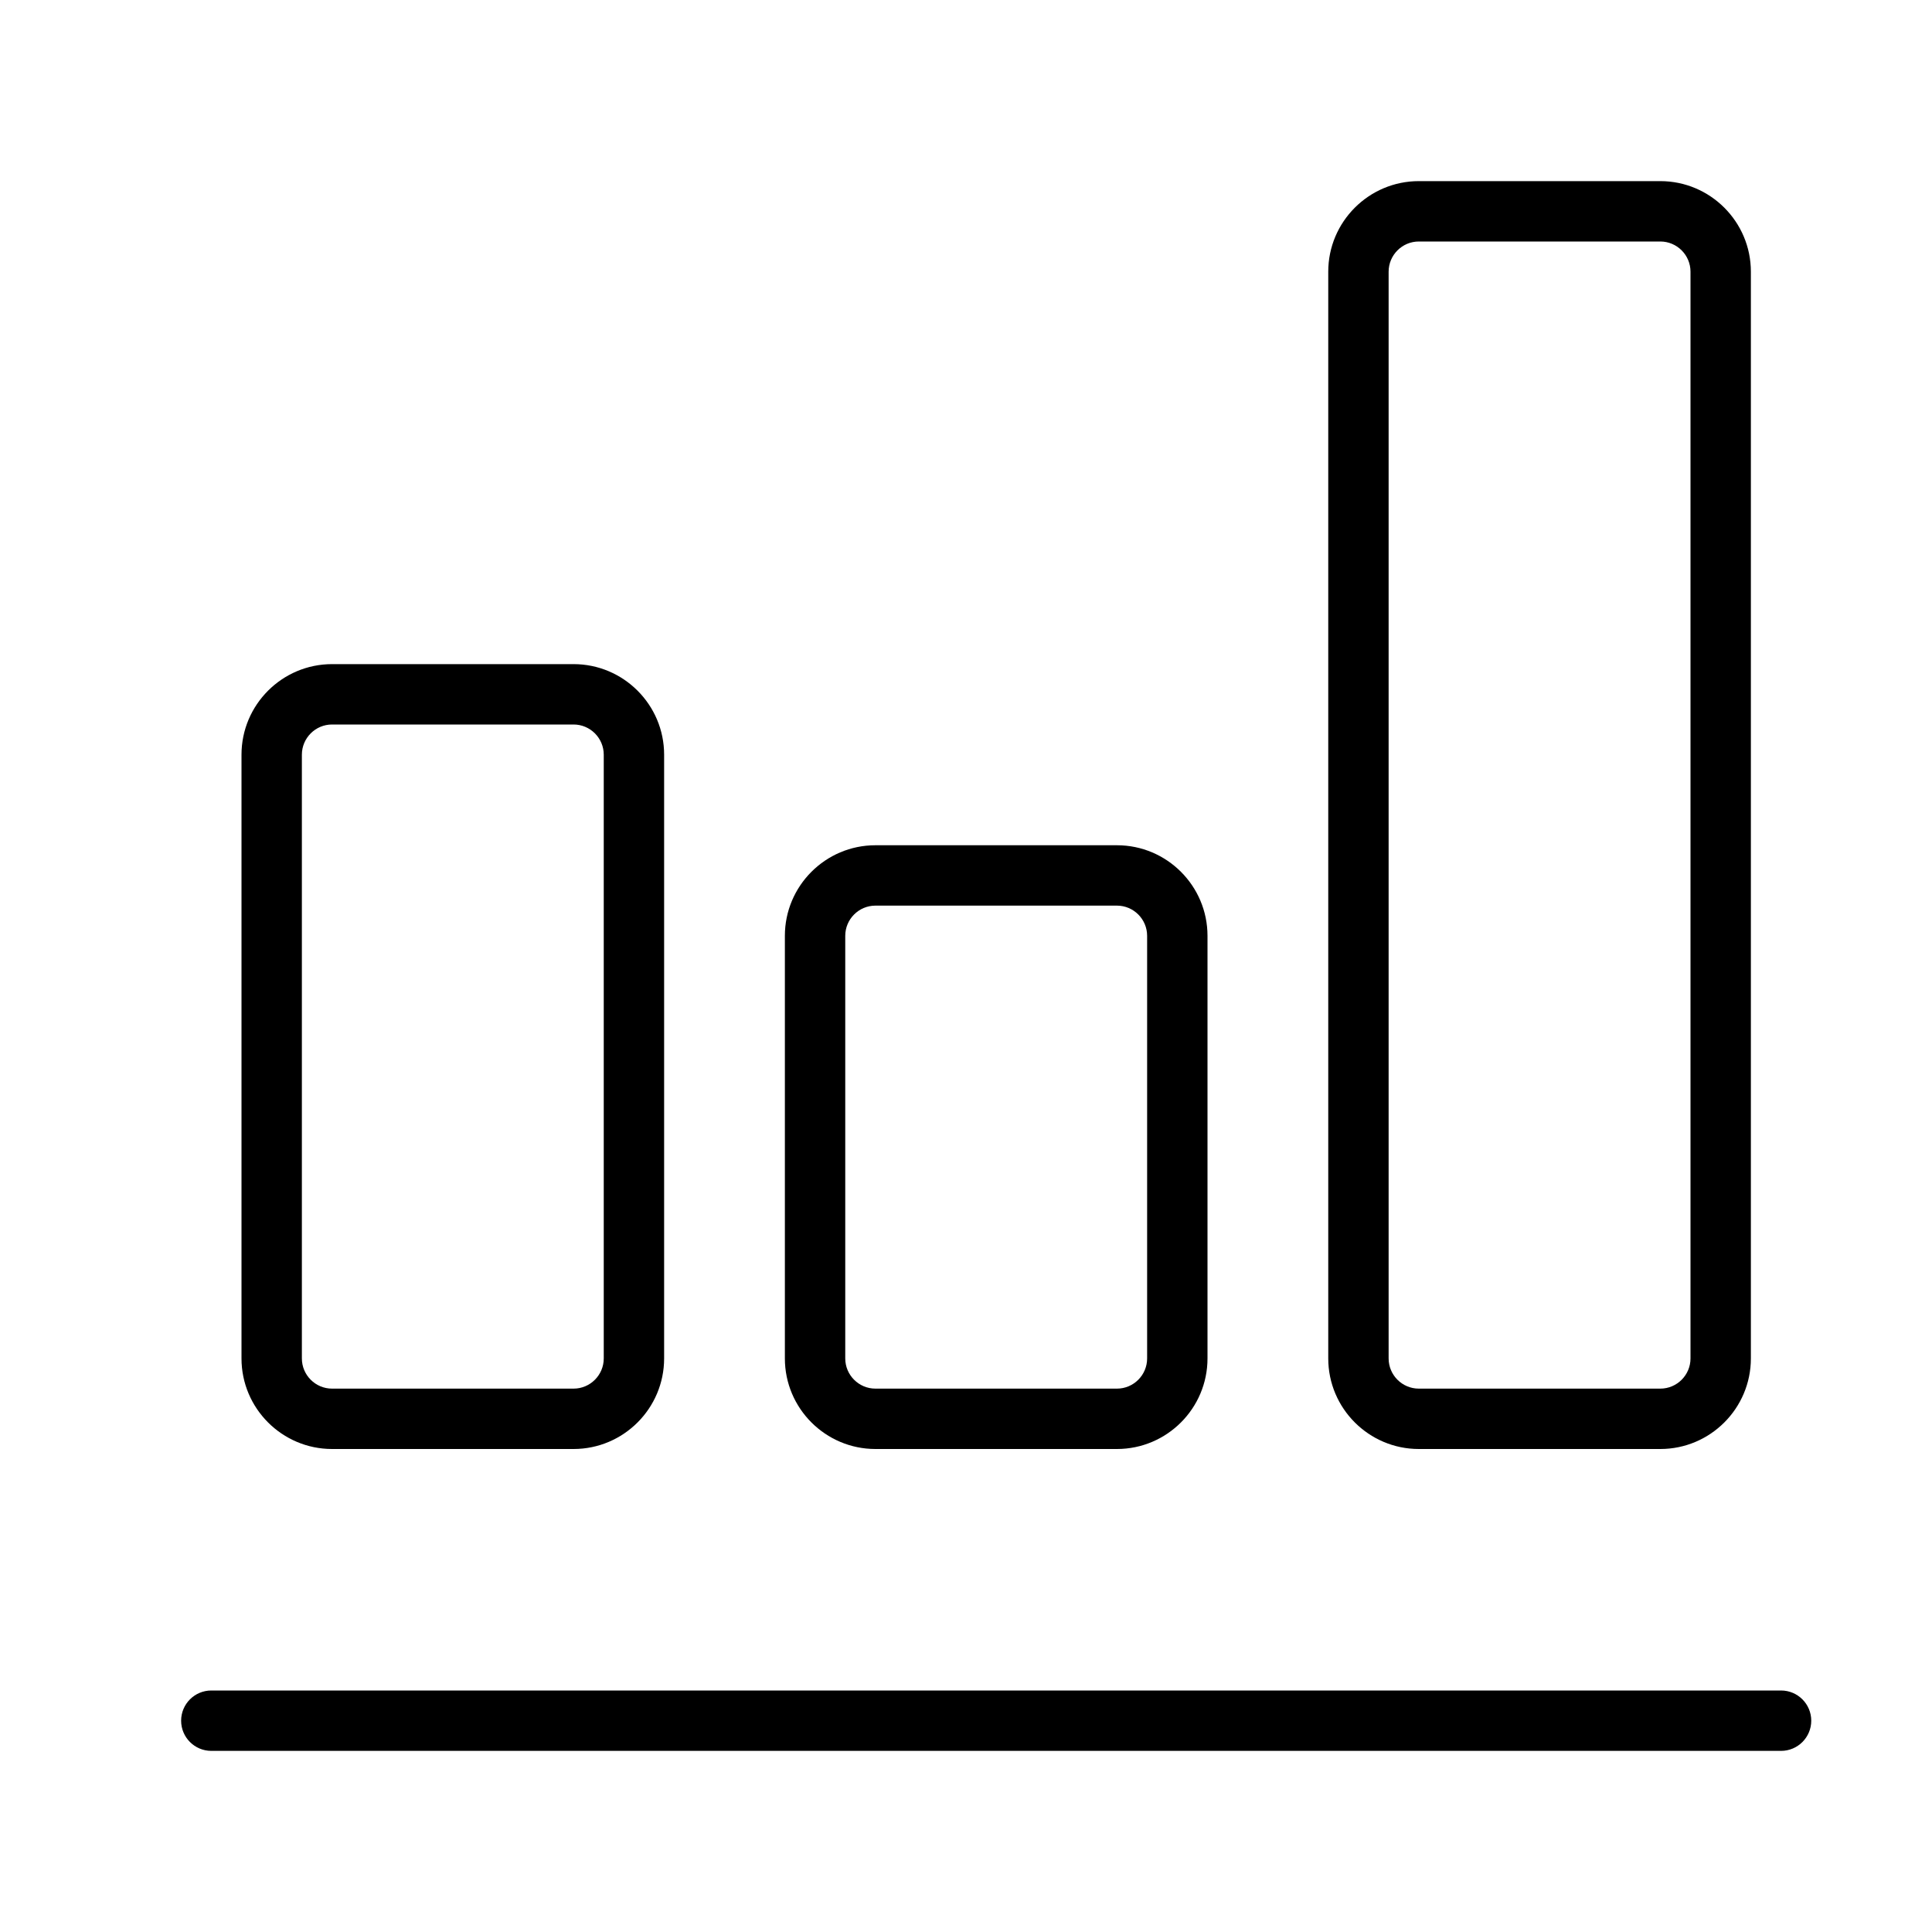 <svg width="32" height="32" viewBox="0 0 32 32" xmlns="http://www.w3.org/2000/svg"><title>settings/analysis_32</title><path d="M29.5 28c.276 0 .5.224.5.5 0 .276-.224.5-.5.5l-26 0c-.276 0-.5-.224-.5-.5 0-.276.224-.5.5-.5l26 0zm-24-4c-.827 0-1.5-.673-1.5-1.5l0-10c0-.827.673-1.5 1.5-1.5l4 0c.827 0 1.5.673 1.5 1.5l0 10c0 .827-.673 1.5-1.5 1.5l-4 0zM5 12.5l0 10c0 .275.224.5.5.5l4 0c.276 0 .5-.225.5-.5l0-10c0-.275-.224-.5-.5-.5l-4 0c-.276 0-.5.225-.5.5zM14.5 24c-.827 0-1.5-.673-1.5-1.5l0-7c0-.827.673-1.5 1.5-1.5l4 0c.827 0 1.5.673 1.5 1.5l0 7c0 .827-.673 1.5-1.5 1.5l-4 0zm-.5-8.5l0 7c0 .275.224.5.5.5l4 0c.276 0 .5-.225.5-.5l0-7c0-.275-.224-.5-.5-.5l-4 0c-.276 0-.5.225-.5.5zm9.5 8.5c-.827 0-1.5-.673-1.5-1.5l0-18c0-.827.673-1.5 1.5-1.5l4 0c.827 0 1.5.673 1.5 1.5l0 18c0 .827-.673 1.5-1.5 1.5l-4 0zM23 4.5l0 18c0 .275.224.5.5.5l4 0c.276 0 .5-.225.5-.5l0-18c0-.275-.224-.5-.5-.5l-4 0c-.276 0-.5.225-.5.5z" fill="#000" fill-rule="evenodd"/></svg>